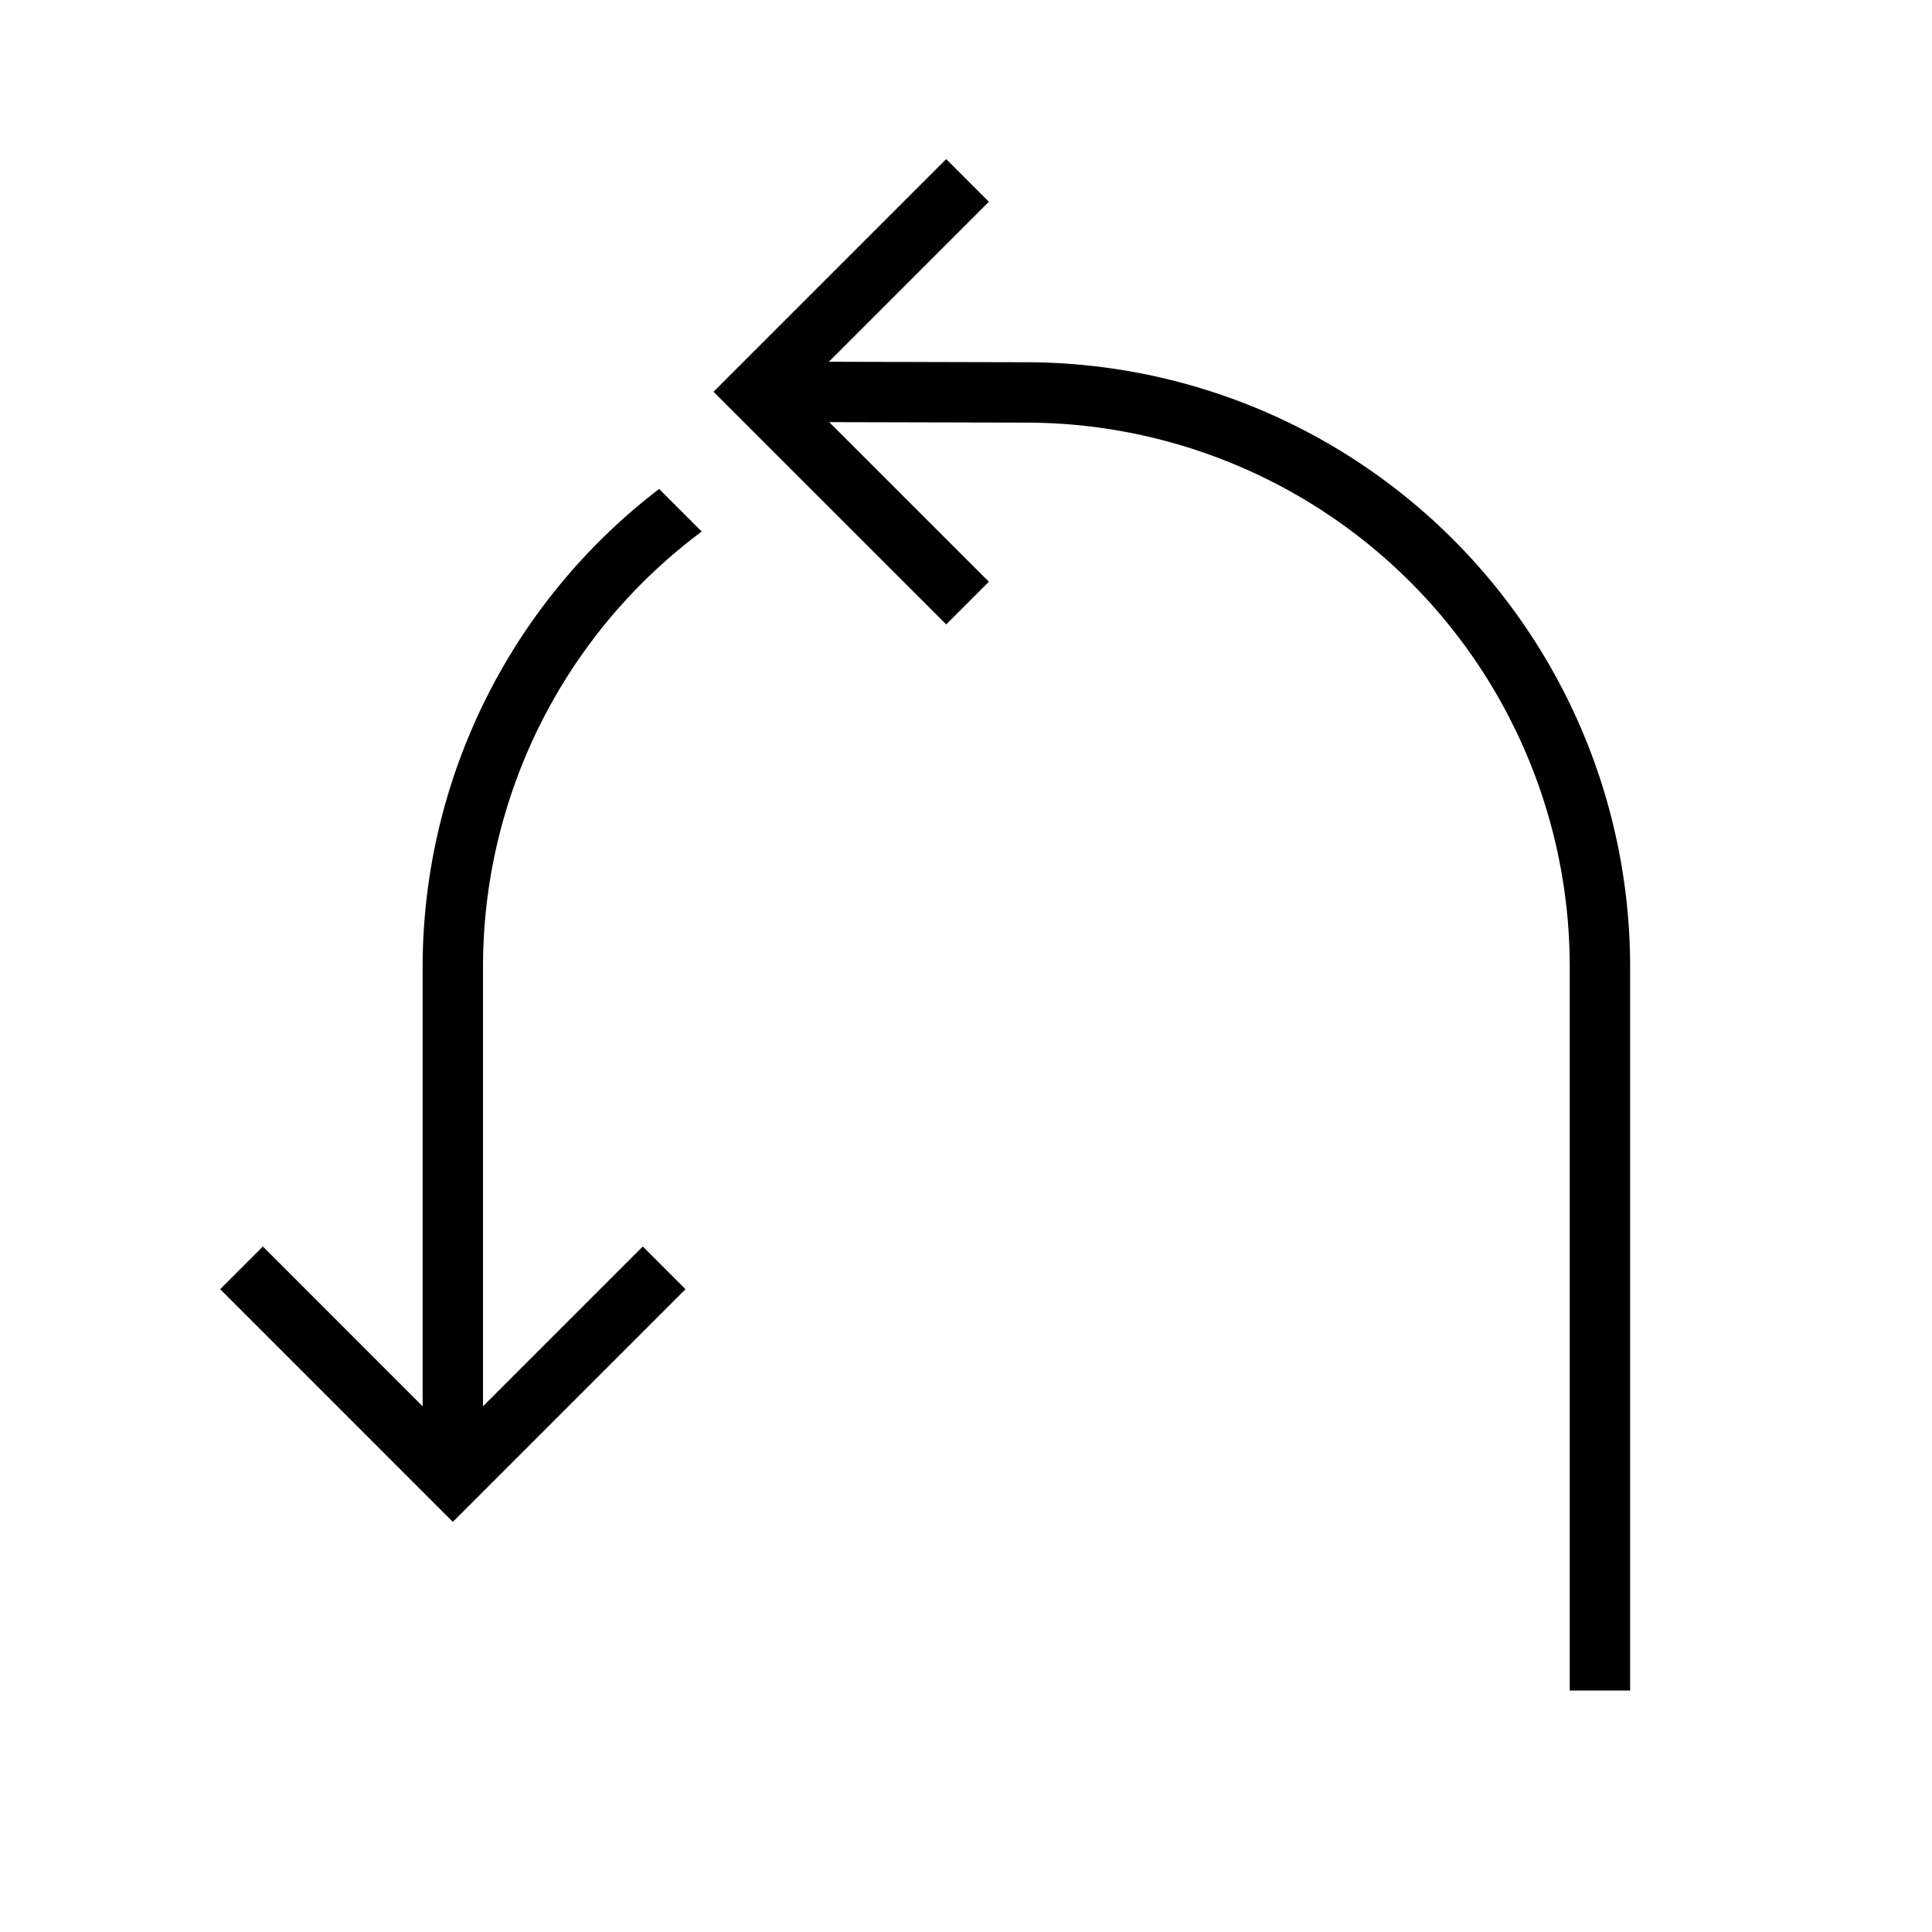 <svg xmlns="http://www.w3.org/2000/svg" viewBox="0 0 32 32"><path d="M27 16v12h-1V16a9.015 9.015 0 0 0-8.977-9l-3.288-.008 2.644 2.643-.707.707-3.854-3.853 3.854-3.854.707.707-2.65 2.65L17.026 6A10.016 10.016 0 0 1 27 16zM11.623 8.804l-.706-.705A9.977 9.977 0 0 0 7 16v7.293l-2.646-2.647-.707.707L7.5 25.207l3.854-3.854-.707-.707L8 23.293V16a8.99 8.99 0 0 1 3.623-7.196z"/><path fill="none" d="M0 0h32v32H0z"/></svg>